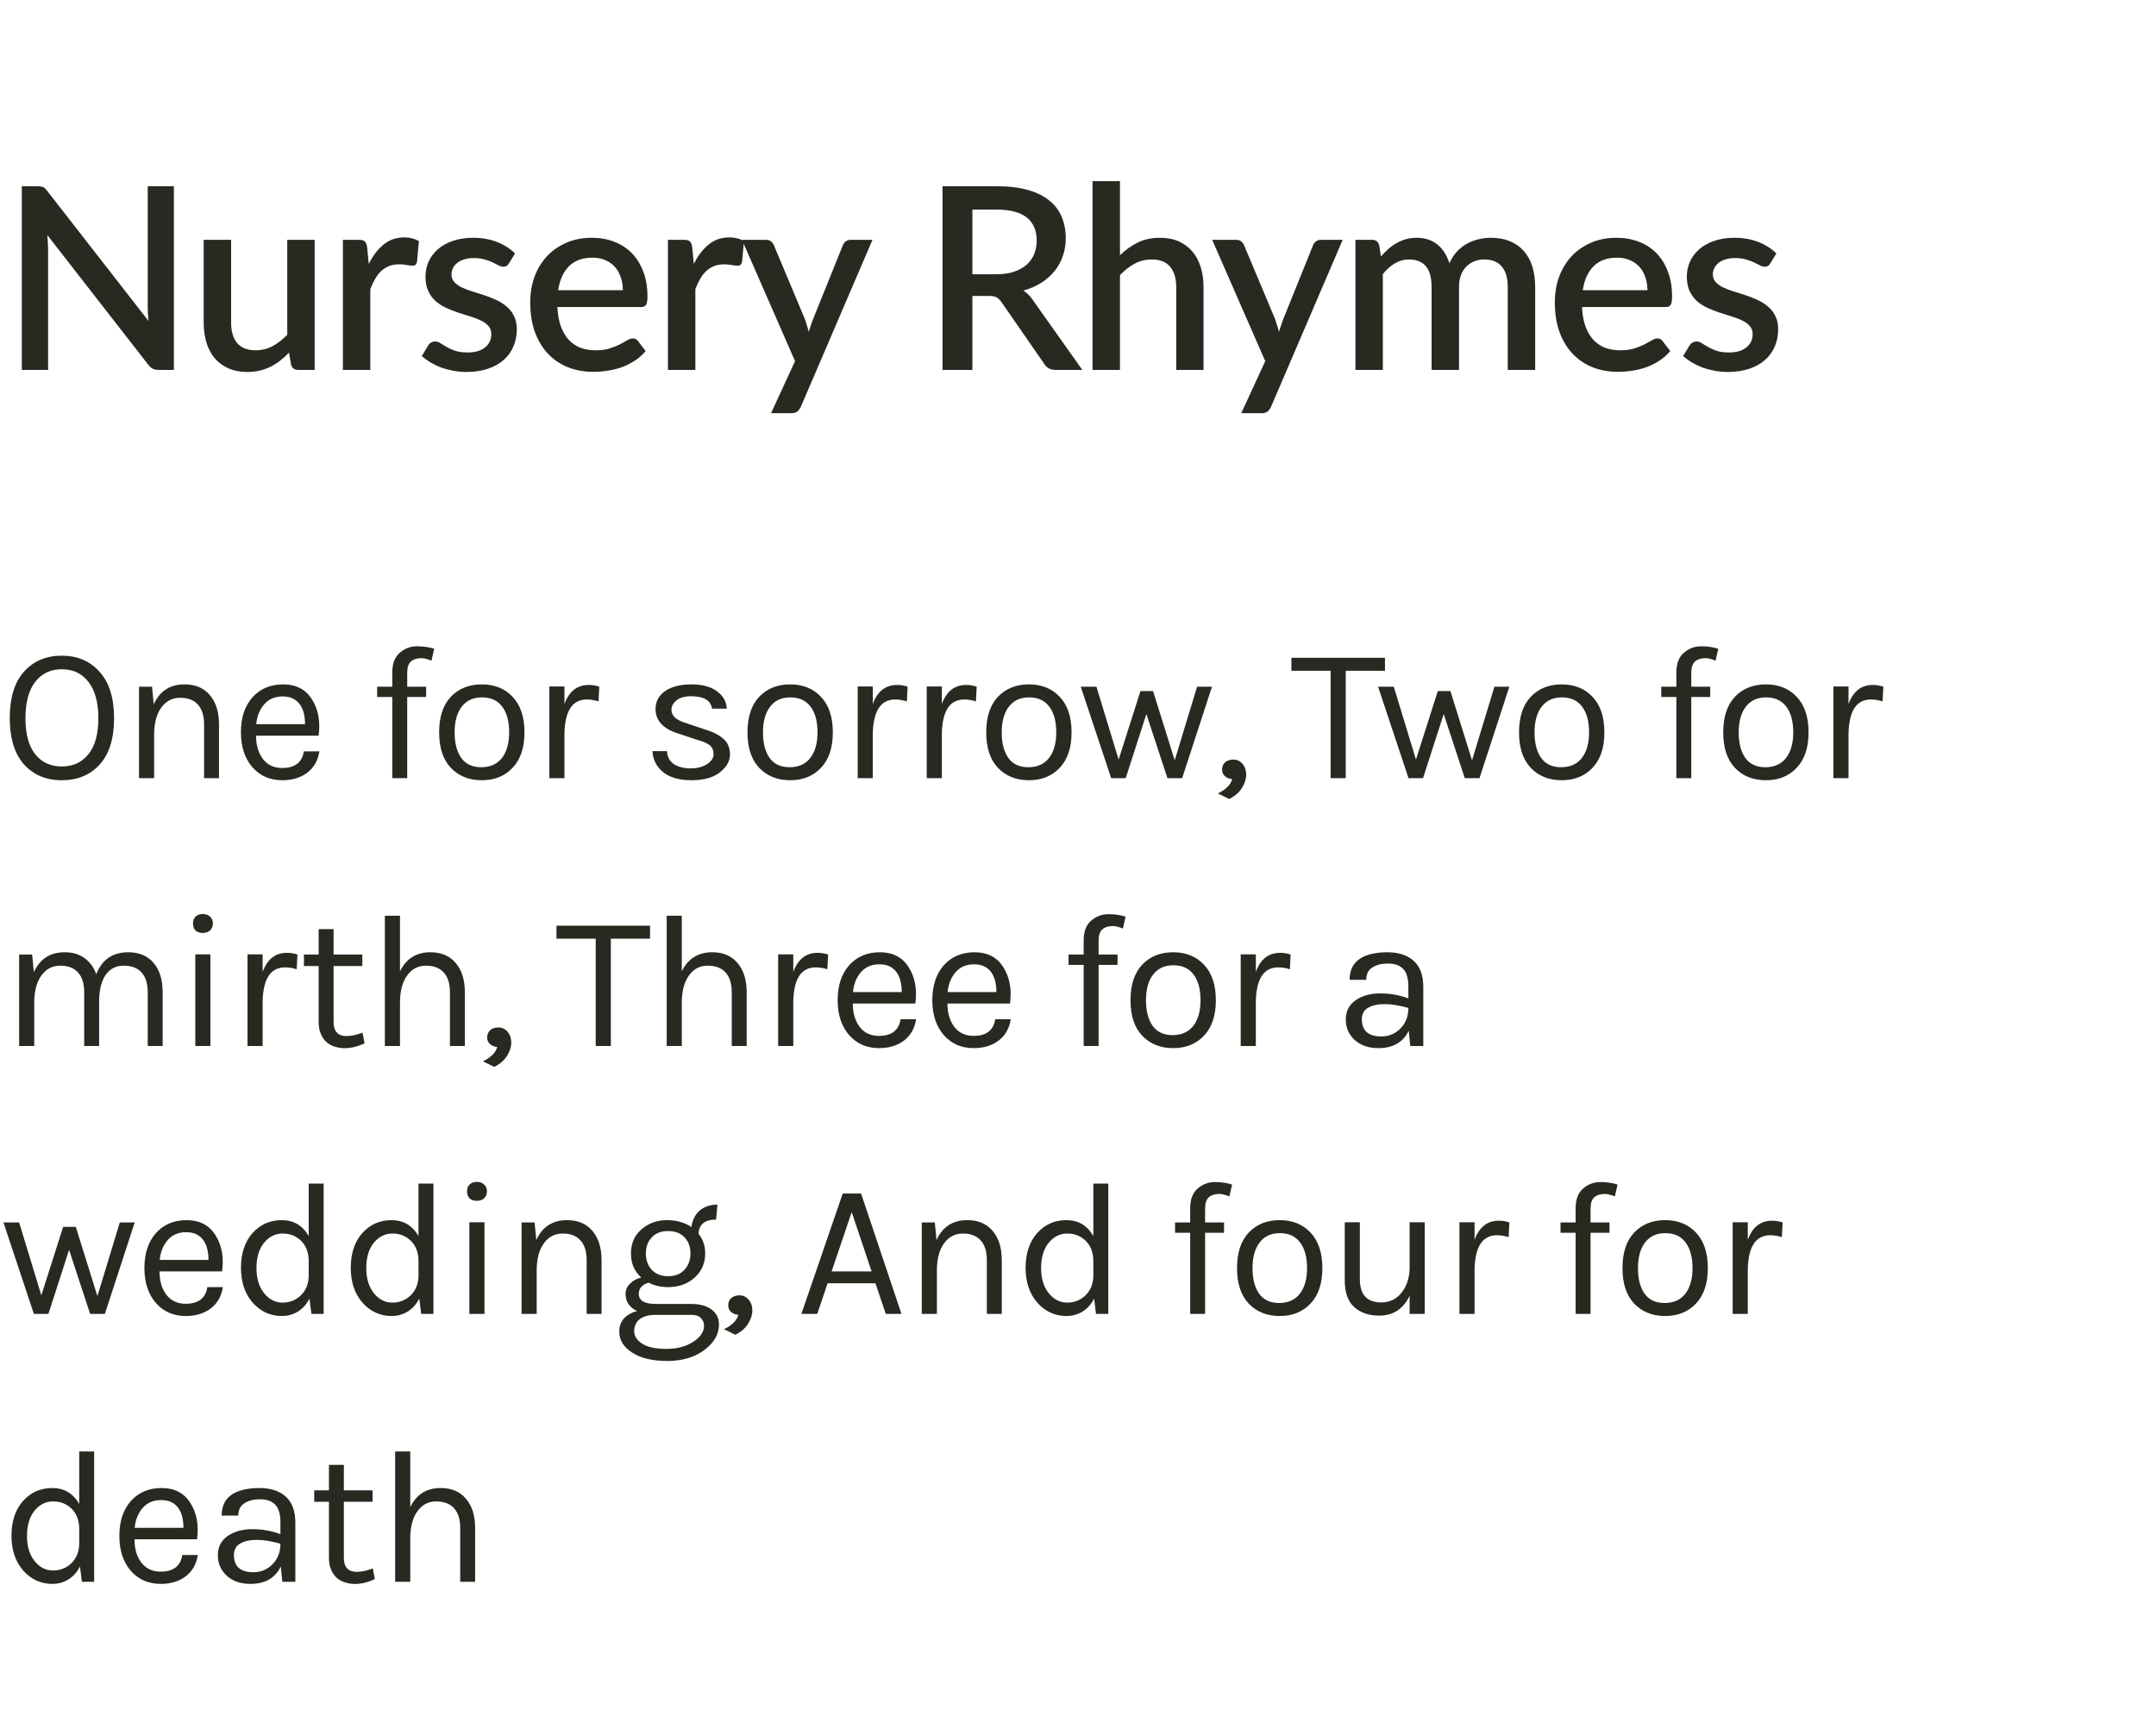<svg width="169" height="136" viewBox="0 0 169 136" fill="none" xmlns="http://www.w3.org/2000/svg">
<path d="M13.63 14.6V29H12.44C12.26 29 12.107 28.97 11.98 28.91C11.853 28.843 11.733 28.737 11.62 28.59L3.71 18.43C3.73 18.623 3.743 18.817 3.75 19.01C3.763 19.197 3.77 19.37 3.77 19.53V29H1.71V14.6H2.93C3.03 14.6 3.113 14.607 3.18 14.62C3.253 14.627 3.32 14.643 3.38 14.67C3.44 14.697 3.497 14.737 3.55 14.79C3.603 14.843 3.66 14.91 3.72 14.99L11.64 25.16C11.62 24.953 11.603 24.75 11.59 24.55C11.583 24.35 11.58 24.163 11.58 23.99V14.6H13.63ZM24.666 18.8V29H23.366C23.08 29 22.896 28.863 22.816 28.59L22.656 27.64C22.443 27.867 22.216 28.073 21.976 28.26C21.743 28.447 21.493 28.607 21.226 28.74C20.96 28.873 20.673 28.977 20.366 29.05C20.066 29.123 19.743 29.16 19.396 29.16C18.836 29.16 18.343 29.067 17.916 28.88C17.49 28.693 17.13 28.43 16.836 28.09C16.55 27.75 16.333 27.343 16.186 26.87C16.04 26.39 15.966 25.863 15.966 25.29V18.8H18.116V25.29C18.116 25.977 18.273 26.51 18.586 26.89C18.906 27.27 19.39 27.46 20.036 27.46C20.51 27.46 20.95 27.353 21.356 27.14C21.77 26.92 22.156 26.62 22.516 26.24V18.8H24.666ZM28.907 20.69C29.227 20.043 29.614 19.537 30.067 19.17C30.52 18.797 31.064 18.61 31.697 18.61C31.917 18.61 32.124 18.637 32.317 18.69C32.511 18.737 32.684 18.81 32.837 18.91L32.687 20.53C32.66 20.643 32.617 20.723 32.557 20.77C32.504 20.81 32.431 20.83 32.337 20.83C32.237 20.83 32.094 20.813 31.907 20.78C31.721 20.74 31.524 20.72 31.317 20.72C31.017 20.72 30.75 20.763 30.517 20.85C30.291 20.937 30.084 21.063 29.897 21.23C29.717 21.397 29.557 21.6 29.417 21.84C29.277 22.08 29.147 22.353 29.027 22.66V29H26.877V18.8H28.127C28.354 18.8 28.511 18.843 28.597 18.93C28.684 19.01 28.744 19.153 28.777 19.36L28.907 20.69ZM39.891 20.65C39.838 20.743 39.778 20.81 39.711 20.85C39.645 20.89 39.561 20.91 39.461 20.91C39.348 20.91 39.225 20.877 39.091 20.81C38.958 20.737 38.801 20.657 38.621 20.57C38.441 20.483 38.228 20.407 37.981 20.34C37.741 20.267 37.458 20.23 37.131 20.23C36.865 20.23 36.621 20.263 36.401 20.33C36.188 20.39 36.005 20.48 35.851 20.6C35.705 20.713 35.591 20.85 35.511 21.01C35.431 21.163 35.391 21.33 35.391 21.51C35.391 21.75 35.465 21.95 35.611 22.11C35.758 22.27 35.951 22.41 36.191 22.53C36.431 22.643 36.705 22.747 37.011 22.84C37.318 22.933 37.631 23.033 37.951 23.14C38.271 23.247 38.585 23.37 38.891 23.51C39.198 23.65 39.471 23.823 39.711 24.03C39.951 24.23 40.145 24.477 40.291 24.77C40.438 25.057 40.511 25.407 40.511 25.82C40.511 26.3 40.425 26.743 40.251 27.15C40.078 27.557 39.825 27.91 39.491 28.21C39.158 28.51 38.741 28.743 38.241 28.91C37.748 29.077 37.181 29.16 36.541 29.16C36.188 29.16 35.845 29.127 35.511 29.06C35.185 29 34.871 28.917 34.571 28.81C34.278 28.697 34.001 28.563 33.741 28.41C33.488 28.257 33.261 28.09 33.061 27.91L33.561 27.09C33.621 26.99 33.695 26.913 33.781 26.86C33.875 26.8 33.988 26.77 34.121 26.77C34.261 26.77 34.398 26.817 34.531 26.91C34.671 26.997 34.831 27.093 35.011 27.2C35.198 27.307 35.421 27.407 35.681 27.5C35.941 27.587 36.265 27.63 36.651 27.63C36.971 27.63 37.248 27.593 37.481 27.52C37.715 27.44 37.908 27.333 38.061 27.2C38.215 27.067 38.328 26.917 38.401 26.75C38.475 26.577 38.511 26.393 38.511 26.2C38.511 25.94 38.438 25.727 38.291 25.56C38.145 25.393 37.948 25.25 37.701 25.13C37.461 25.01 37.185 24.903 36.871 24.81C36.565 24.717 36.251 24.617 35.931 24.51C35.611 24.403 35.295 24.28 34.981 24.14C34.675 24 34.398 23.823 34.151 23.61C33.911 23.39 33.718 23.127 33.571 22.82C33.425 22.507 33.351 22.127 33.351 21.68C33.351 21.273 33.431 20.887 33.591 20.52C33.758 20.153 33.998 19.83 34.311 19.55C34.631 19.27 35.021 19.05 35.481 18.89C35.948 18.723 36.485 18.64 37.091 18.64C37.778 18.64 38.401 18.75 38.961 18.97C39.521 19.19 39.991 19.49 40.371 19.87L39.891 20.65ZM48.822 22.75C48.822 22.39 48.769 22.057 48.662 21.75C48.562 21.437 48.412 21.167 48.212 20.94C48.012 20.707 47.762 20.527 47.462 20.4C47.169 20.267 46.828 20.2 46.442 20.2C45.662 20.2 45.048 20.423 44.602 20.87C44.155 21.317 43.872 21.943 43.752 22.75H48.822ZM43.692 24.07C43.718 24.65 43.809 25.153 43.962 25.58C44.115 26 44.319 26.35 44.572 26.63C44.832 26.91 45.139 27.12 45.492 27.26C45.852 27.393 46.252 27.46 46.692 27.46C47.112 27.46 47.475 27.413 47.782 27.32C48.089 27.22 48.355 27.113 48.582 27C48.809 26.88 49.002 26.773 49.162 26.68C49.322 26.58 49.468 26.53 49.602 26.53C49.775 26.53 49.908 26.597 50.002 26.73L50.612 27.52C50.358 27.82 50.072 28.073 49.752 28.28C49.432 28.487 49.092 28.657 48.732 28.79C48.372 28.917 48.002 29.007 47.622 29.06C47.242 29.12 46.872 29.15 46.512 29.15C45.805 29.15 45.148 29.033 44.542 28.8C43.942 28.56 43.419 28.21 42.972 27.75C42.532 27.29 42.185 26.72 41.932 26.04C41.685 25.36 41.562 24.577 41.562 23.69C41.562 22.983 41.672 22.323 41.892 21.71C42.118 21.097 42.438 20.563 42.852 20.11C43.272 19.657 43.779 19.3 44.372 19.04C44.972 18.773 45.648 18.64 46.402 18.64C47.029 18.64 47.608 18.743 48.142 18.95C48.675 19.15 49.135 19.447 49.522 19.84C49.908 20.233 50.209 20.717 50.422 21.29C50.642 21.857 50.752 22.503 50.752 23.23C50.752 23.563 50.715 23.787 50.642 23.9C50.569 24.013 50.435 24.07 50.242 24.07H43.692ZM54.387 20.69C54.707 20.043 55.093 19.537 55.547 19.17C56 18.797 56.544 18.61 57.177 18.61C57.397 18.61 57.603 18.637 57.797 18.69C57.99 18.737 58.163 18.81 58.317 18.91L58.167 20.53C58.14 20.643 58.097 20.723 58.037 20.77C57.983 20.81 57.91 20.83 57.817 20.83C57.717 20.83 57.574 20.813 57.387 20.78C57.2 20.74 57.004 20.72 56.797 20.72C56.497 20.72 56.23 20.763 55.997 20.85C55.77 20.937 55.563 21.063 55.377 21.23C55.197 21.397 55.037 21.6 54.897 21.84C54.757 22.08 54.627 22.353 54.507 22.66V29H52.357V18.8H53.607C53.834 18.8 53.99 18.843 54.077 18.93C54.163 19.01 54.224 19.153 54.257 19.36L54.387 20.69ZM68.39 18.8L62.77 31.9C62.696 32.053 62.606 32.173 62.5 32.26C62.4 32.347 62.243 32.39 62.03 32.39H60.44L62.32 28.31L58.16 18.8H60.03C60.21 18.8 60.346 18.843 60.44 18.93C60.54 19.01 60.613 19.107 60.66 19.22L63.09 25.01C63.15 25.177 63.203 25.343 63.25 25.51C63.303 25.67 63.353 25.837 63.4 26.01C63.453 25.837 63.506 25.667 63.56 25.5C63.613 25.333 63.673 25.167 63.74 25L66.07 19.22C66.116 19.1 66.193 19 66.3 18.92C66.413 18.84 66.536 18.8 66.67 18.8H68.39ZM78.061 21.5C78.594 21.5 79.061 21.437 79.461 21.31C79.861 21.177 80.194 20.993 80.461 20.76C80.728 20.527 80.928 20.25 81.061 19.93C81.194 19.603 81.261 19.243 81.261 18.85C81.261 18.063 81.001 17.463 80.481 17.05C79.961 16.637 79.174 16.43 78.121 16.43H76.221V21.5H78.061ZM84.841 29H82.751C82.338 29 82.038 28.84 81.851 28.52L78.491 23.67C78.378 23.503 78.254 23.383 78.121 23.31C77.988 23.237 77.788 23.2 77.521 23.2H76.221V29H73.881V14.6H78.121C79.068 14.6 79.881 14.697 80.561 14.89C81.248 15.083 81.811 15.36 82.251 15.72C82.691 16.073 83.014 16.5 83.221 17C83.434 17.5 83.541 18.057 83.541 18.67C83.541 19.17 83.464 19.637 83.311 20.07C83.164 20.503 82.948 20.897 82.661 21.25C82.381 21.603 82.034 21.91 81.621 22.17C81.208 22.43 80.738 22.633 80.211 22.78C80.498 22.953 80.744 23.197 80.951 23.51L84.841 29ZM87.79 20.01C88.21 19.597 88.67 19.267 89.17 19.02C89.67 18.767 90.253 18.64 90.92 18.64C91.48 18.64 91.97 18.733 92.39 18.92C92.816 19.107 93.173 19.37 93.46 19.71C93.753 20.05 93.973 20.46 94.12 20.94C94.266 21.413 94.34 21.937 94.34 22.51V29H92.2V22.51C92.2 21.823 92.04 21.29 91.72 20.91C91.406 20.53 90.926 20.34 90.28 20.34C89.8 20.34 89.353 20.45 88.94 20.67C88.533 20.89 88.15 21.19 87.79 21.57V29H85.64V14.2H87.79V20.01ZM105.247 18.8L99.627 31.9C99.553 32.053 99.463 32.173 99.357 32.26C99.257 32.347 99.1 32.39 98.887 32.39H97.297L99.177 28.31L95.017 18.8H96.887C97.067 18.8 97.203 18.843 97.297 18.93C97.397 19.01 97.47 19.107 97.517 19.22L99.947 25.01C100.007 25.177 100.06 25.343 100.107 25.51C100.16 25.67 100.21 25.837 100.257 26.01C100.31 25.837 100.363 25.667 100.417 25.5C100.47 25.333 100.53 25.167 100.597 25L102.927 19.22C102.973 19.1 103.05 19 103.157 18.92C103.27 18.84 103.393 18.8 103.527 18.8H105.247ZM106.246 29V18.8H107.546C107.839 18.8 108.026 18.937 108.106 19.21L108.246 20.1C108.433 19.887 108.626 19.693 108.826 19.52C109.026 19.34 109.239 19.187 109.466 19.06C109.699 18.927 109.946 18.823 110.206 18.75C110.473 18.677 110.759 18.64 111.066 18.64C111.393 18.64 111.693 18.687 111.966 18.78C112.239 18.873 112.479 19.007 112.686 19.18C112.899 19.353 113.083 19.563 113.236 19.81C113.389 20.057 113.516 20.333 113.616 20.64C113.769 20.287 113.963 19.983 114.196 19.73C114.429 19.477 114.689 19.27 114.976 19.11C115.263 18.95 115.566 18.833 115.886 18.76C116.213 18.68 116.543 18.64 116.876 18.64C117.423 18.64 117.909 18.727 118.336 18.9C118.769 19.073 119.133 19.327 119.426 19.66C119.726 19.987 119.953 20.39 120.106 20.87C120.259 21.35 120.336 21.897 120.336 22.51V29H118.186V22.51C118.186 21.79 118.029 21.25 117.716 20.89C117.409 20.523 116.953 20.34 116.346 20.34C116.073 20.34 115.816 20.387 115.576 20.48C115.336 20.573 115.126 20.71 114.946 20.89C114.766 21.07 114.623 21.297 114.516 21.57C114.416 21.837 114.366 22.15 114.366 22.51V29H112.216V22.51C112.216 21.763 112.066 21.217 111.766 20.87C111.466 20.517 111.026 20.34 110.446 20.34C110.046 20.34 109.676 20.443 109.336 20.65C108.996 20.85 108.683 21.127 108.396 21.48V29H106.246ZM129.137 22.75C129.137 22.39 129.084 22.057 128.977 21.75C128.877 21.437 128.727 21.167 128.527 20.94C128.327 20.707 128.077 20.527 127.777 20.4C127.484 20.267 127.144 20.2 126.757 20.2C125.977 20.2 125.364 20.423 124.917 20.87C124.471 21.317 124.187 21.943 124.067 22.75H129.137ZM124.007 24.07C124.034 24.65 124.124 25.153 124.277 25.58C124.431 26 124.634 26.35 124.887 26.63C125.147 26.91 125.454 27.12 125.807 27.26C126.167 27.393 126.567 27.46 127.007 27.46C127.427 27.46 127.791 27.413 128.097 27.32C128.404 27.22 128.671 27.113 128.897 27C129.124 26.88 129.317 26.773 129.477 26.68C129.637 26.58 129.784 26.53 129.917 26.53C130.091 26.53 130.224 26.597 130.317 26.73L130.927 27.52C130.674 27.82 130.387 28.073 130.067 28.28C129.747 28.487 129.407 28.657 129.047 28.79C128.687 28.917 128.317 29.007 127.937 29.06C127.557 29.12 127.187 29.15 126.827 29.15C126.121 29.15 125.464 29.033 124.857 28.8C124.257 28.56 123.734 28.21 123.287 27.75C122.847 27.29 122.501 26.72 122.247 26.04C122.001 25.36 121.877 24.577 121.877 23.69C121.877 22.983 121.987 22.323 122.207 21.71C122.434 21.097 122.754 20.563 123.167 20.11C123.587 19.657 124.094 19.3 124.687 19.04C125.287 18.773 125.964 18.64 126.717 18.64C127.344 18.64 127.924 18.743 128.457 18.95C128.991 19.15 129.451 19.447 129.837 19.84C130.224 20.233 130.524 20.717 130.737 21.29C130.957 21.857 131.067 22.503 131.067 23.23C131.067 23.563 131.031 23.787 130.957 23.9C130.884 24.013 130.751 24.07 130.557 24.07H124.007ZM138.763 20.65C138.709 20.743 138.649 20.81 138.583 20.85C138.516 20.89 138.433 20.91 138.333 20.91C138.219 20.91 138.096 20.877 137.963 20.81C137.829 20.737 137.673 20.657 137.493 20.57C137.313 20.483 137.099 20.407 136.853 20.34C136.613 20.267 136.329 20.23 136.003 20.23C135.736 20.23 135.493 20.263 135.273 20.33C135.059 20.39 134.876 20.48 134.723 20.6C134.576 20.713 134.463 20.85 134.383 21.01C134.303 21.163 134.263 21.33 134.263 21.51C134.263 21.75 134.336 21.95 134.483 22.11C134.629 22.27 134.823 22.41 135.063 22.53C135.303 22.643 135.576 22.747 135.883 22.84C136.189 22.933 136.503 23.033 136.823 23.14C137.143 23.247 137.456 23.37 137.763 23.51C138.069 23.65 138.343 23.823 138.583 24.03C138.823 24.23 139.016 24.477 139.163 24.77C139.309 25.057 139.383 25.407 139.383 25.82C139.383 26.3 139.296 26.743 139.123 27.15C138.949 27.557 138.696 27.91 138.363 28.21C138.029 28.51 137.613 28.743 137.113 28.91C136.619 29.077 136.053 29.16 135.413 29.16C135.059 29.16 134.716 29.127 134.383 29.06C134.056 29 133.743 28.917 133.443 28.81C133.149 28.697 132.873 28.563 132.613 28.41C132.359 28.257 132.133 28.09 131.933 27.91L132.433 27.09C132.493 26.99 132.566 26.913 132.653 26.86C132.746 26.8 132.859 26.77 132.993 26.77C133.133 26.77 133.269 26.817 133.403 26.91C133.543 26.997 133.703 27.093 133.883 27.2C134.069 27.307 134.293 27.407 134.553 27.5C134.813 27.587 135.136 27.63 135.523 27.63C135.843 27.63 136.119 27.593 136.353 27.52C136.586 27.44 136.779 27.333 136.933 27.2C137.086 27.067 137.199 26.917 137.273 26.75C137.346 26.577 137.383 26.393 137.383 26.2C137.383 25.94 137.309 25.727 137.163 25.56C137.016 25.393 136.819 25.25 136.573 25.13C136.333 25.01 136.056 24.903 135.743 24.81C135.436 24.717 135.123 24.617 134.803 24.51C134.483 24.403 134.166 24.28 133.853 24.14C133.546 24 133.269 23.823 133.023 23.61C132.783 23.39 132.589 23.127 132.443 22.82C132.296 22.507 132.223 22.127 132.223 21.68C132.223 21.273 132.303 20.887 132.463 20.52C132.629 20.153 132.869 19.83 133.183 19.55C133.503 19.27 133.893 19.05 134.353 18.89C134.819 18.723 135.356 18.64 135.963 18.64C136.649 18.64 137.273 18.75 137.833 18.97C138.393 19.19 138.863 19.49 139.243 19.87L138.763 20.65Z" fill="#2A2921"/>
<path d="M4.845 51.4C6.065 51.4 7.05 51.82 7.8 52.66C8.56 53.49 8.94 54.705 8.94 56.305C8.94 57.895 8.565 59.105 7.815 59.935C7.065 60.755 6.075 61.165 4.845 61.165C3.615 61.165 2.625 60.75 1.875 59.92C1.135 59.08 0.765 57.87 0.765 56.29C0.765 54.7 1.135 53.49 1.875 52.66C2.625 51.82 3.615 51.4 4.845 51.4ZM4.845 52.465C3.965 52.465 3.27 52.795 2.76 53.455C2.25 54.115 1.995 55.065 1.995 56.305C1.995 57.545 2.25 58.485 2.76 59.125C3.27 59.765 3.965 60.085 4.845 60.085C5.725 60.085 6.42 59.765 6.93 59.125C7.45 58.485 7.71 57.545 7.71 56.305C7.71 55.065 7.45 54.115 6.93 53.455C6.42 52.795 5.725 52.465 4.845 52.465ZM12.052 55.21C12.522 54.17 13.327 53.65 14.467 53.65C15.317 53.65 15.977 53.93 16.447 54.49C16.927 55.05 17.167 55.815 17.167 56.785V61H15.997V56.785C15.997 56.095 15.832 55.575 15.502 55.225C15.182 54.875 14.722 54.7 14.122 54.7C13.522 54.7 13.037 54.945 12.667 55.435C12.297 55.925 12.102 56.605 12.082 57.475V61H10.897V53.83H11.917L12.052 55.21ZM22.125 60.205C23.115 60.205 23.68 59.77 23.82 58.9H25.035C24.925 59.62 24.605 60.18 24.075 60.58C23.555 60.97 22.905 61.165 22.125 61.165C21.165 61.165 20.385 60.825 19.785 60.145C19.185 59.455 18.885 58.54 18.885 57.4C18.885 56.26 19.185 55.35 19.785 54.67C20.395 53.99 21.2 53.65 22.2 53.65C23.21 53.65 23.96 54.04 24.45 54.82C24.95 55.6 25.125 56.55 24.975 57.67H20.07C20.07 58.41 20.25 59.02 20.61 59.5C20.97 59.97 21.475 60.205 22.125 60.205ZM22.995 54.775C22.765 54.655 22.485 54.595 22.155 54.595C21.545 54.595 21.06 54.805 20.7 55.225C20.35 55.635 20.145 56.15 20.085 56.77H23.91C23.91 55.77 23.605 55.105 22.995 54.775ZM33.824 51.79C33.494 51.66 33.234 51.595 33.044 51.595C32.694 51.595 32.419 51.68 32.219 51.85C32.019 52.02 31.919 52.32 31.919 52.75V53.83H33.404V54.64H31.919V61H30.749V54.64H29.564V53.83H30.749V52.735C30.749 52.025 30.944 51.505 31.334 51.175C31.724 50.835 32.174 50.665 32.684 50.665C33.194 50.665 33.644 50.73 34.034 50.86L33.824 51.79ZM37.766 53.65C38.766 53.65 39.571 53.975 40.181 54.625C40.801 55.275 41.111 56.205 41.111 57.415C41.111 58.615 40.801 59.54 40.181 60.19C39.571 60.84 38.766 61.165 37.766 61.165C36.766 61.165 35.956 60.84 35.336 60.19C34.726 59.54 34.421 58.615 34.421 57.415C34.421 56.205 34.726 55.275 35.336 54.625C35.956 53.975 36.766 53.65 37.766 53.65ZM39.911 57.415C39.911 56.555 39.731 55.885 39.371 55.405C39.011 54.915 38.481 54.67 37.781 54.67C37.091 54.67 36.561 54.915 36.191 55.405C35.821 55.885 35.636 56.555 35.636 57.415C35.636 58.265 35.811 58.935 36.161 59.425C36.511 59.905 37.031 60.145 37.721 60.145C38.421 60.145 38.961 59.905 39.341 59.425C39.721 58.935 39.911 58.265 39.911 57.415ZM45.999 54.835C44.869 54.835 44.284 55.725 44.244 57.505V61H43.059V53.815H44.244V55.195C44.604 54.195 45.239 53.695 46.149 53.695C46.439 53.695 46.714 53.74 46.974 53.83L46.914 54.985C46.614 54.885 46.309 54.835 45.999 54.835ZM51.386 55.585C51.386 54.995 51.636 54.525 52.136 54.175C52.647 53.825 53.331 53.65 54.191 53.65C55.051 53.65 55.721 53.83 56.202 54.19C56.691 54.55 56.947 55.005 56.967 55.555H55.812C55.721 54.905 55.172 54.58 54.161 54.58C53.672 54.58 53.291 54.69 53.022 54.91C52.761 55.13 52.632 55.37 52.632 55.63C52.632 55.88 52.731 56.095 52.931 56.275C53.132 56.445 53.452 56.595 53.892 56.725L55.331 57.205C55.941 57.395 56.407 57.64 56.727 57.94C57.056 58.23 57.221 58.635 57.221 59.155C57.221 59.665 56.956 60.13 56.426 60.55C55.897 60.96 55.157 61.165 54.206 61.165C53.257 61.165 52.517 60.955 51.986 60.535C51.456 60.105 51.176 59.555 51.147 58.885H52.286C52.306 59.335 52.486 59.675 52.827 59.905C53.176 60.125 53.611 60.235 54.132 60.235C54.651 60.235 55.081 60.125 55.422 59.905C55.761 59.685 55.931 59.425 55.931 59.125C55.931 58.815 55.831 58.58 55.632 58.42C55.431 58.26 55.106 58.12 54.657 58L53.261 57.535C52.011 57.165 51.386 56.515 51.386 55.585ZM61.937 53.65C62.937 53.65 63.742 53.975 64.352 54.625C64.972 55.275 65.282 56.205 65.282 57.415C65.282 58.615 64.972 59.54 64.352 60.19C63.742 60.84 62.937 61.165 61.937 61.165C60.937 61.165 60.127 60.84 59.507 60.19C58.897 59.54 58.592 58.615 58.592 57.415C58.592 56.205 58.897 55.275 59.507 54.625C60.127 53.975 60.937 53.65 61.937 53.65ZM64.082 57.415C64.082 56.555 63.902 55.885 63.542 55.405C63.182 54.915 62.652 54.67 61.952 54.67C61.262 54.67 60.732 54.915 60.362 55.405C59.992 55.885 59.807 56.555 59.807 57.415C59.807 58.265 59.982 58.935 60.332 59.425C60.682 59.905 61.202 60.145 61.892 60.145C62.592 60.145 63.132 59.905 63.512 59.425C63.892 58.935 64.082 58.265 64.082 57.415ZM70.171 54.835C69.04 54.835 68.456 55.725 68.415 57.505V61H67.231V53.815H68.415V55.195C68.775 54.195 69.41 53.695 70.32 53.695C70.611 53.695 70.885 53.74 71.145 53.83L71.085 54.985C70.785 54.885 70.481 54.835 70.171 54.835ZM75.583 54.835C74.453 54.835 73.868 55.725 73.828 57.505V61H72.643V53.815H73.828V55.195C74.188 54.195 74.823 53.695 75.733 53.695C76.023 53.695 76.298 53.74 76.558 53.83L76.498 54.985C76.198 54.885 75.893 54.835 75.583 54.835ZM80.651 53.65C81.651 53.65 82.456 53.975 83.066 54.625C83.686 55.275 83.996 56.205 83.996 57.415C83.996 58.615 83.686 59.54 83.066 60.19C82.456 60.84 81.651 61.165 80.651 61.165C79.651 61.165 78.841 60.84 78.221 60.19C77.611 59.54 77.306 58.615 77.306 57.415C77.306 56.205 77.611 55.275 78.221 54.625C78.841 53.975 79.651 53.65 80.651 53.65ZM82.796 57.415C82.796 56.555 82.616 55.885 82.256 55.405C81.896 54.915 81.366 54.67 80.666 54.67C79.976 54.67 79.446 54.915 79.076 55.405C78.706 55.885 78.521 56.555 78.521 57.415C78.521 58.265 78.696 58.935 79.046 59.425C79.396 59.905 79.916 60.145 80.606 60.145C81.306 60.145 81.846 59.905 82.226 59.425C82.606 58.935 82.796 58.265 82.796 57.415ZM85.945 53.83L87.685 59.545L89.395 54.175H90.385L92.08 59.605L93.835 53.83H95.005L92.665 61H91.51L89.86 55.975L88.24 61H87.1L84.715 53.83H85.945ZM96.589 61.075C96.359 61.055 96.169 60.98 96.019 60.85C95.869 60.72 95.794 60.545 95.794 60.325C95.794 60.105 95.869 59.92 96.019 59.77C96.179 59.62 96.399 59.545 96.679 59.545C96.969 59.545 97.209 59.66 97.399 59.89C97.589 60.11 97.684 60.39 97.684 60.73C97.684 61.07 97.574 61.415 97.354 61.765C97.134 62.125 96.799 62.415 96.349 62.635L95.464 62.2C96.084 61.9 96.459 61.525 96.589 61.075ZM101.227 51.565H108.562V52.585H105.487V61H104.302V52.585H101.227V51.565ZM109.252 53.83L110.992 59.545L112.702 54.175H113.692L115.387 59.605L117.142 53.83H118.312L115.972 61H114.817L113.167 55.975L111.547 61H110.407L108.022 53.83H109.252ZM122.416 53.65C123.416 53.65 124.221 53.975 124.831 54.625C125.451 55.275 125.761 56.205 125.761 57.415C125.761 58.615 125.451 59.54 124.831 60.19C124.221 60.84 123.416 61.165 122.416 61.165C121.416 61.165 120.606 60.84 119.986 60.19C119.376 59.54 119.071 58.615 119.071 57.415C119.071 56.205 119.376 55.275 119.986 54.625C120.606 53.975 121.416 53.65 122.416 53.65ZM124.561 57.415C124.561 56.555 124.381 55.885 124.021 55.405C123.661 54.915 123.131 54.67 122.431 54.67C121.741 54.67 121.211 54.915 120.841 55.405C120.471 55.885 120.286 56.555 120.286 57.415C120.286 58.265 120.461 58.935 120.811 59.425C121.161 59.905 121.681 60.145 122.371 60.145C123.071 60.145 123.611 59.905 123.991 59.425C124.371 58.935 124.561 58.265 124.561 57.415ZM134.478 51.79C134.148 51.66 133.888 51.595 133.698 51.595C133.348 51.595 133.073 51.68 132.873 51.85C132.673 52.02 132.573 52.32 132.573 52.75V53.83H134.058V54.64H132.573V61H131.403V54.64H130.218V53.83H131.403V52.735C131.403 52.025 131.598 51.505 131.988 51.175C132.378 50.835 132.828 50.665 133.338 50.665C133.848 50.665 134.298 50.73 134.688 50.86L134.478 51.79ZM138.42 53.65C139.42 53.65 140.225 53.975 140.835 54.625C141.455 55.275 141.765 56.205 141.765 57.415C141.765 58.615 141.455 59.54 140.835 60.19C140.225 60.84 139.42 61.165 138.42 61.165C137.42 61.165 136.61 60.84 135.99 60.19C135.38 59.54 135.075 58.615 135.075 57.415C135.075 56.205 135.38 55.275 135.99 54.625C136.61 53.975 137.42 53.65 138.42 53.65ZM140.565 57.415C140.565 56.555 140.385 55.885 140.025 55.405C139.665 54.915 139.135 54.67 138.435 54.67C137.745 54.67 137.215 54.915 136.845 55.405C136.475 55.885 136.29 56.555 136.29 57.415C136.29 58.265 136.465 58.935 136.815 59.425C137.165 59.905 137.685 60.145 138.375 60.145C139.075 60.145 139.615 59.905 139.995 59.425C140.375 58.935 140.565 58.265 140.565 57.415ZM146.653 54.835C145.523 54.835 144.938 55.725 144.898 57.505V61H143.713V53.815H144.898V55.195C145.258 54.195 145.893 53.695 146.803 53.695C147.093 53.695 147.368 53.74 147.628 53.83L147.568 54.985C147.268 54.885 146.963 54.835 146.653 54.835ZM2.655 76.21C3.125 75.17 3.93 74.65 5.07 74.65C5.69 74.65 6.21 74.805 6.63 75.115C7.05 75.415 7.355 75.835 7.545 76.375C7.995 75.225 8.83 74.65 10.05 74.65C10.91 74.65 11.575 74.93 12.045 75.49C12.515 76.05 12.75 76.815 12.75 77.785V82H11.58V77.785C11.58 77.095 11.415 76.575 11.085 76.225C10.765 75.875 10.3 75.7 9.69 75.7C9.08 75.7 8.605 75.95 8.265 76.45C7.935 76.95 7.77 77.64 7.77 78.52V82H6.6V77.785C6.6 77.095 6.435 76.575 6.105 76.225C5.785 75.875 5.325 75.7 4.725 75.7C4.125 75.7 3.64 75.945 3.27 76.435C2.9 76.925 2.705 77.605 2.685 78.475V82H1.5V74.83H2.52L2.655 76.21ZM15.309 74.815H16.494V82H15.309V74.815ZM15.894 73.135C15.654 73.135 15.464 73.07 15.324 72.94C15.194 72.8 15.129 72.62 15.129 72.4C15.129 72.17 15.194 71.99 15.324 71.86C15.464 71.72 15.654 71.65 15.894 71.65C16.134 71.65 16.324 71.72 16.464 71.86C16.614 71.99 16.689 72.17 16.689 72.4C16.689 72.62 16.614 72.8 16.464 72.94C16.324 73.07 16.134 73.135 15.894 73.135ZM22.341 75.835C21.211 75.835 20.626 76.725 20.586 78.505V82H19.401V74.815H20.586V76.195C20.946 75.195 21.581 74.695 22.491 74.695C22.781 74.695 23.056 74.74 23.316 74.83L23.256 75.985C22.956 75.885 22.651 75.835 22.341 75.835ZM28.579 81.79C27.719 82.19 26.934 82.275 26.224 82.045C25.714 81.885 25.354 81.55 25.144 81.04C25.034 80.79 24.979 80.49 24.979 80.14V75.73H23.824V74.83H24.979V72.835H26.149V74.83H28.399V75.73H26.149V80.125C26.149 80.855 26.489 81.22 27.169 81.22C27.539 81.22 27.954 81.13 28.414 80.95L28.579 81.79ZM31.354 76.15C31.834 75.15 32.629 74.65 33.739 74.65C34.589 74.65 35.248 74.93 35.718 75.49C36.199 76.05 36.438 76.815 36.438 77.785V82H35.269V77.785C35.269 77.095 35.103 76.575 34.773 76.225C34.453 75.875 33.989 75.7 33.379 75.7C32.769 75.7 32.279 75.96 31.909 76.48C31.538 76.99 31.354 77.7 31.354 78.61V82H30.169V71.785H31.354V76.15ZM38.981 82.075C38.751 82.055 38.561 81.98 38.411 81.85C38.261 81.72 38.186 81.545 38.186 81.325C38.186 81.105 38.261 80.92 38.411 80.77C38.571 80.62 38.791 80.545 39.071 80.545C39.361 80.545 39.601 80.66 39.791 80.89C39.981 81.11 40.076 81.39 40.076 81.73C40.076 82.07 39.966 82.415 39.746 82.765C39.526 83.125 39.191 83.415 38.741 83.635L37.856 83.2C38.476 82.9 38.851 82.525 38.981 82.075ZM43.62 72.565H50.955V73.585H47.88V82H46.695V73.585H43.62V72.565ZM53.444 76.15C53.925 75.15 54.719 74.65 55.83 74.65C56.679 74.65 57.34 74.93 57.809 75.49C58.289 76.05 58.529 76.815 58.529 77.785V82H57.359V77.785C57.359 77.095 57.194 76.575 56.864 76.225C56.544 75.875 56.08 75.7 55.469 75.7C54.859 75.7 54.37 75.96 53.999 76.48C53.63 76.99 53.444 77.7 53.444 78.61V82H52.26V71.785H53.444V76.15ZM63.937 75.835C62.807 75.835 62.222 76.725 62.182 78.505V82H60.997V74.815H62.182V76.195C62.542 75.195 63.177 74.695 64.087 74.695C64.377 74.695 64.652 74.74 64.912 74.83L64.852 75.985C64.552 75.885 64.247 75.835 63.937 75.835ZM68.9 81.205C69.89 81.205 70.455 80.77 70.595 79.9H71.81C71.7 80.62 71.38 81.18 70.85 81.58C70.33 81.97 69.68 82.165 68.9 82.165C67.94 82.165 67.16 81.825 66.56 81.145C65.96 80.455 65.66 79.54 65.66 78.4C65.66 77.26 65.96 76.35 66.56 75.67C67.17 74.99 67.975 74.65 68.975 74.65C69.985 74.65 70.735 75.04 71.225 75.82C71.725 76.6 71.9 77.55 71.75 78.67H66.845C66.845 79.41 67.025 80.02 67.385 80.5C67.745 80.97 68.25 81.205 68.9 81.205ZM69.77 75.775C69.54 75.655 69.26 75.595 68.93 75.595C68.32 75.595 67.835 75.805 67.475 76.225C67.125 76.635 66.92 77.15 66.86 77.77H70.685C70.685 76.77 70.38 76.105 69.77 75.775ZM76.32 81.205C77.31 81.205 77.875 80.77 78.015 79.9H79.23C79.12 80.62 78.8 81.18 78.27 81.58C77.75 81.97 77.1 82.165 76.32 82.165C75.36 82.165 74.58 81.825 73.98 81.145C73.38 80.455 73.08 79.54 73.08 78.4C73.08 77.26 73.38 76.35 73.98 75.67C74.59 74.99 75.395 74.65 76.395 74.65C77.405 74.65 78.155 75.04 78.645 75.82C79.145 76.6 79.32 77.55 79.17 78.67H74.265C74.265 79.41 74.445 80.02 74.805 80.5C75.165 80.97 75.67 81.205 76.32 81.205ZM77.19 75.775C76.96 75.655 76.68 75.595 76.35 75.595C75.74 75.595 75.255 75.805 74.895 76.225C74.545 76.635 74.34 77.15 74.28 77.77H78.105C78.105 76.77 77.8 76.105 77.19 75.775ZM88.019 72.79C87.689 72.66 87.429 72.595 87.239 72.595C86.889 72.595 86.614 72.68 86.414 72.85C86.214 73.02 86.114 73.32 86.114 73.75V74.83H87.599V75.64H86.114V82H84.944V75.64H83.759V74.83H84.944V73.735C84.944 73.025 85.139 72.505 85.529 72.175C85.919 71.835 86.369 71.665 86.879 71.665C87.389 71.665 87.839 71.73 88.229 71.86L88.019 72.79ZM91.96 74.65C92.96 74.65 93.765 74.975 94.375 75.625C94.995 76.275 95.305 77.205 95.305 78.415C95.305 79.615 94.995 80.54 94.375 81.19C93.765 81.84 92.96 82.165 91.96 82.165C90.96 82.165 90.15 81.84 89.53 81.19C88.92 80.54 88.615 79.615 88.615 78.415C88.615 77.205 88.92 76.275 89.53 75.625C90.15 74.975 90.96 74.65 91.96 74.65ZM94.105 78.415C94.105 77.555 93.925 76.885 93.565 76.405C93.205 75.915 92.675 75.67 91.975 75.67C91.285 75.67 90.755 75.915 90.385 76.405C90.015 76.885 89.83 77.555 89.83 78.415C89.83 79.265 90.005 79.935 90.355 80.425C90.705 80.905 91.225 81.145 91.915 81.145C92.615 81.145 93.155 80.905 93.535 80.425C93.915 79.935 94.105 79.265 94.105 78.415ZM100.194 75.835C99.064 75.835 98.479 76.725 98.439 78.505V82H97.254V74.815H98.439V76.195C98.799 75.195 99.434 74.695 100.344 74.695C100.634 74.695 100.909 74.74 101.169 74.83L101.109 75.985C100.809 75.885 100.504 75.835 100.194 75.835ZM110.396 77.35C110.396 76.7 110.261 76.235 109.991 75.955C109.721 75.675 109.326 75.535 108.806 75.535C108.296 75.535 107.881 75.64 107.561 75.85C107.251 76.05 107.096 76.37 107.096 76.81H105.791C105.791 75.71 106.381 75.03 107.561 74.77C107.921 74.69 108.311 74.65 108.731 74.65C109.621 74.65 110.316 74.875 110.816 75.325C111.316 75.775 111.566 76.46 111.566 77.38V82H110.546L110.426 80.8C109.986 81.71 109.191 82.165 108.041 82.165C107.271 82.165 106.651 81.95 106.181 81.52C105.721 81.09 105.491 80.555 105.491 79.915C105.491 79.275 105.746 78.775 106.256 78.415C106.776 78.055 107.421 77.875 108.191 77.875C108.961 77.875 109.696 78.005 110.396 78.265V77.35ZM110.396 79.015C109.686 78.815 109.066 78.715 108.536 78.715C108.006 78.715 107.576 78.81 107.246 79C106.916 79.19 106.751 79.49 106.751 79.9C106.751 80.8 107.261 81.25 108.281 81.25C108.861 81.25 109.356 81.045 109.766 80.635C110.186 80.215 110.396 79.675 110.396 79.015ZM1.5 95.83L3.24 101.545L4.95 96.175H5.94L7.635 101.605L9.39 95.83H10.56L8.22 103H7.065L5.415 97.975L3.795 103H2.655L0.27 95.83H1.5ZM14.559 102.205C15.549 102.205 16.114 101.77 16.254 100.9H17.469C17.359 101.62 17.039 102.18 16.509 102.58C15.989 102.97 15.339 103.165 14.559 103.165C13.599 103.165 12.819 102.825 12.219 102.145C11.619 101.455 11.319 100.54 11.319 99.4C11.319 98.26 11.619 97.35 12.219 96.67C12.829 95.99 13.634 95.65 14.634 95.65C15.644 95.65 16.394 96.04 16.884 96.82C17.384 97.6 17.559 98.55 17.409 99.67H12.504C12.504 100.41 12.684 101.02 13.044 101.5C13.404 101.97 13.909 102.205 14.559 102.205ZM15.429 96.775C15.199 96.655 14.919 96.595 14.589 96.595C13.979 96.595 13.494 96.805 13.134 97.225C12.784 97.635 12.579 98.15 12.519 98.77H16.344C16.344 97.77 16.039 97.105 15.429 96.775ZM24.199 96.895V92.785H25.369V103H24.409L24.259 101.8C24.029 102.25 23.724 102.59 23.344 102.82C22.964 103.05 22.549 103.165 22.099 103.165C21.189 103.165 20.424 102.815 19.804 102.115C19.194 101.415 18.889 100.505 18.889 99.385C18.889 98.255 19.189 97.35 19.789 96.67C20.399 95.99 21.164 95.65 22.084 95.65C23.014 95.65 23.719 96.065 24.199 96.895ZM22.159 96.7C21.579 96.7 21.089 96.945 20.689 97.435C20.299 97.925 20.104 98.58 20.104 99.4C20.104 100.22 20.304 100.88 20.704 101.38C21.104 101.87 21.584 102.115 22.144 102.115C22.704 102.115 23.179 101.93 23.569 101.56C23.969 101.18 24.179 100.675 24.199 100.045V98.875C24.199 98.205 24.004 97.675 23.614 97.285C23.224 96.895 22.739 96.7 22.159 96.7ZM32.805 96.895V92.785H33.975V103H33.015L32.865 101.8C32.635 102.25 32.33 102.59 31.95 102.82C31.57 103.05 31.155 103.165 30.705 103.165C29.795 103.165 29.03 102.815 28.41 102.115C27.8 101.415 27.495 100.505 27.495 99.385C27.495 98.255 27.795 97.35 28.395 96.67C29.005 95.99 29.77 95.65 30.69 95.65C31.62 95.65 32.325 96.065 32.805 96.895ZM30.765 96.7C30.185 96.7 29.695 96.945 29.295 97.435C28.905 97.925 28.71 98.58 28.71 99.4C28.71 100.22 28.91 100.88 29.31 101.38C29.71 101.87 30.19 102.115 30.75 102.115C31.31 102.115 31.785 101.93 32.175 101.56C32.575 101.18 32.785 100.675 32.805 100.045V98.875C32.805 98.205 32.61 97.675 32.22 97.285C31.83 96.895 31.345 96.7 30.765 96.7ZM36.791 95.815H37.976V103H36.791V95.815ZM37.376 94.135C37.136 94.135 36.946 94.07 36.806 93.94C36.676 93.8 36.611 93.62 36.611 93.4C36.611 93.17 36.676 92.99 36.806 92.86C36.946 92.72 37.136 92.65 37.376 92.65C37.616 92.65 37.806 92.72 37.946 92.86C38.096 92.99 38.171 93.17 38.171 93.4C38.171 93.62 38.096 93.8 37.946 93.94C37.806 94.07 37.616 94.135 37.376 94.135ZM42.039 97.21C42.509 96.17 43.314 95.65 44.454 95.65C45.304 95.65 45.964 95.93 46.434 96.49C46.914 97.05 47.154 97.815 47.154 98.785V103H45.984V98.785C45.984 98.095 45.819 97.575 45.489 97.225C45.169 96.875 44.709 96.7 44.109 96.7C43.509 96.7 43.024 96.945 42.654 97.435C42.284 97.925 42.089 98.605 42.069 99.475V103H40.884V95.83H41.904L42.039 97.21ZM49.937 102.775C49.337 102.485 49.037 102.04 49.037 101.44C49.037 101.13 49.152 100.86 49.382 100.63C49.622 100.39 49.917 100.23 50.267 100.15C49.727 99.67 49.457 99.04 49.457 98.26C49.457 97.48 49.732 96.85 50.282 96.37C50.842 95.89 51.502 95.65 52.262 95.65C53.022 95.65 53.667 95.83 54.197 96.19C54.267 95.66 54.477 95.235 54.827 94.915C55.187 94.595 55.657 94.435 56.237 94.435L56.132 95.605C55.252 95.605 54.792 95.975 54.752 96.715C55.102 97.145 55.277 97.66 55.277 98.26C55.277 99.03 54.997 99.665 54.437 100.165C53.887 100.655 53.197 100.9 52.367 100.9C51.797 100.9 51.292 100.785 50.852 100.555C50.652 100.595 50.472 100.69 50.312 100.84C50.152 100.98 50.072 101.175 50.072 101.425C50.072 101.955 50.512 102.22 51.392 102.22H54.182C54.852 102.22 55.382 102.365 55.772 102.655C56.162 102.935 56.357 103.33 56.357 103.84C56.357 104.6 55.972 105.265 55.202 105.835C54.442 106.405 53.477 106.69 52.307 106.69C51.137 106.69 50.217 106.47 49.547 106.03C48.877 105.6 48.542 105.055 48.542 104.395C48.542 103.965 48.667 103.615 48.917 103.345C49.177 103.075 49.517 102.885 49.937 102.775ZM49.712 104.35C49.712 104.73 49.917 105.055 50.327 105.325C50.747 105.605 51.377 105.745 52.217 105.745C53.067 105.745 53.772 105.56 54.332 105.19C54.902 104.83 55.187 104.405 55.187 103.915C55.187 103.685 55.102 103.485 54.932 103.315C54.772 103.155 54.522 103.075 54.182 103.075H51.287C50.777 103.095 50.387 103.215 50.117 103.435C49.847 103.665 49.712 103.97 49.712 104.35ZM54.122 98.26C54.122 97.74 53.967 97.32 53.657 97C53.347 96.67 52.917 96.505 52.367 96.505C51.827 96.505 51.402 96.67 51.092 97C50.782 97.32 50.627 97.74 50.627 98.26C50.627 98.78 50.782 99.21 51.092 99.55C51.412 99.88 51.842 100.045 52.382 100.045C52.922 100.045 53.347 99.875 53.657 99.535C53.967 99.195 54.122 98.77 54.122 98.26ZM57.878 103.075C57.648 103.055 57.458 102.98 57.308 102.85C57.158 102.72 57.083 102.545 57.083 102.325C57.083 102.105 57.158 101.92 57.308 101.77C57.468 101.62 57.688 101.545 57.968 101.545C58.258 101.545 58.498 101.66 58.688 101.89C58.878 102.11 58.973 102.39 58.973 102.73C58.973 103.07 58.863 103.415 58.643 103.765C58.423 104.125 58.088 104.415 57.638 104.635L56.753 104.2C57.373 103.9 57.748 103.525 57.878 103.075ZM66.057 93.565H67.497L70.662 103H69.432L68.622 100.6H64.872L64.062 103H62.817L66.057 93.565ZM65.187 99.67H68.322L66.762 95.02L65.187 99.67ZM73.41 97.21C73.88 96.17 74.685 95.65 75.825 95.65C76.675 95.65 77.335 95.93 77.805 96.49C78.285 97.05 78.525 97.815 78.525 98.785V103H77.355V98.785C77.355 98.095 77.19 97.575 76.86 97.225C76.54 96.875 76.08 96.7 75.48 96.7C74.88 96.7 74.395 96.945 74.025 97.435C73.655 97.925 73.46 98.605 73.44 99.475V103H72.255V95.83H73.275L73.41 97.21ZM85.703 96.895V92.785H86.873V103H85.913L85.763 101.8C85.533 102.25 85.228 102.59 84.848 102.82C84.468 103.05 84.053 103.165 83.603 103.165C82.693 103.165 81.928 102.815 81.308 102.115C80.698 101.415 80.393 100.505 80.393 99.385C80.393 98.255 80.693 97.35 81.293 96.67C81.903 95.99 82.668 95.65 83.588 95.65C84.518 95.65 85.223 96.065 85.703 96.895ZM83.663 96.7C83.083 96.7 82.593 96.945 82.193 97.435C81.803 97.925 81.608 98.58 81.608 99.4C81.608 100.22 81.808 100.88 82.208 101.38C82.608 101.87 83.088 102.115 83.648 102.115C84.208 102.115 84.683 101.93 85.073 101.56C85.473 101.18 85.683 100.675 85.703 100.045V98.875C85.703 98.205 85.508 97.675 85.118 97.285C84.728 96.895 84.243 96.7 83.663 96.7ZM96.368 93.79C96.038 93.66 95.778 93.595 95.588 93.595C95.238 93.595 94.963 93.68 94.763 93.85C94.563 94.02 94.463 94.32 94.463 94.75V95.83H95.948V96.64H94.463V103H93.293V96.64H92.108V95.83H93.293V94.735C93.293 94.025 93.488 93.505 93.878 93.175C94.268 92.835 94.718 92.665 95.228 92.665C95.738 92.665 96.188 92.73 96.578 92.86L96.368 93.79ZM100.31 95.65C101.31 95.65 102.115 95.975 102.725 96.625C103.345 97.275 103.655 98.205 103.655 99.415C103.655 100.615 103.345 101.54 102.725 102.19C102.115 102.84 101.31 103.165 100.31 103.165C99.31 103.165 98.5 102.84 97.88 102.19C97.27 101.54 96.965 100.615 96.965 99.415C96.965 98.205 97.27 97.275 97.88 96.625C98.5 95.975 99.31 95.65 100.31 95.65ZM102.455 99.415C102.455 98.555 102.275 97.885 101.915 97.405C101.555 96.915 101.025 96.67 100.325 96.67C99.635 96.67 99.105 96.915 98.735 97.405C98.365 97.885 98.18 98.555 98.18 99.415C98.18 100.265 98.355 100.935 98.705 101.425C99.055 101.905 99.575 102.145 100.265 102.145C100.965 102.145 101.505 101.905 101.885 101.425C102.265 100.935 102.455 100.265 102.455 99.415ZM110.494 101.575C110.004 102.615 109.209 103.135 108.109 103.135C107.299 103.135 106.644 102.91 106.144 102.46C105.654 102.01 105.409 101.315 105.409 100.375V95.815H106.594V100.285C106.594 101.495 107.154 102.1 108.274 102.1C108.924 102.1 109.449 101.85 109.849 101.35C110.259 100.85 110.474 100.21 110.494 99.43V95.815H111.679V103H110.494V101.575ZM117.34 96.835C116.21 96.835 115.625 97.725 115.585 99.505V103H114.4V95.815H115.585V97.195C115.945 96.195 116.58 95.695 117.49 95.695C117.78 95.695 118.055 95.74 118.315 95.83L118.255 96.985C117.955 96.885 117.65 96.835 117.34 96.835ZM126.582 93.79C126.252 93.66 125.992 93.595 125.802 93.595C125.452 93.595 125.177 93.68 124.977 93.85C124.777 94.02 124.677 94.32 124.677 94.75V95.83H126.162V96.64H124.677V103H123.507V96.64H122.322V95.83H123.507V94.735C123.507 94.025 123.702 93.505 124.092 93.175C124.482 92.835 124.932 92.665 125.442 92.665C125.952 92.665 126.402 92.73 126.792 92.86L126.582 93.79ZM130.524 95.65C131.524 95.65 132.329 95.975 132.939 96.625C133.559 97.275 133.869 98.205 133.869 99.415C133.869 100.615 133.559 101.54 132.939 102.19C132.329 102.84 131.524 103.165 130.524 103.165C129.524 103.165 128.714 102.84 128.094 102.19C127.484 101.54 127.179 100.615 127.179 99.415C127.179 98.205 127.484 97.275 128.094 96.625C128.714 95.975 129.524 95.65 130.524 95.65ZM132.669 99.415C132.669 98.555 132.489 97.885 132.129 97.405C131.769 96.915 131.239 96.67 130.539 96.67C129.849 96.67 129.319 96.915 128.949 97.405C128.579 97.885 128.394 98.555 128.394 99.415C128.394 100.265 128.569 100.935 128.919 101.425C129.269 101.905 129.789 102.145 130.479 102.145C131.179 102.145 131.719 101.905 132.099 101.425C132.479 100.935 132.669 100.265 132.669 99.415ZM138.757 96.835C137.627 96.835 137.042 97.725 137.002 99.505V103H135.817V95.815H137.002V97.195C137.362 96.195 137.997 95.695 138.907 95.695C139.197 95.695 139.472 95.74 139.732 95.83L139.672 96.985C139.372 96.885 139.067 96.835 138.757 96.835ZM6.21 117.895V113.785H7.38V124H6.42L6.27 122.8C6.04 123.25 5.735 123.59 5.355 123.82C4.975 124.05 4.56 124.165 4.11 124.165C3.2 124.165 2.435 123.815 1.815 123.115C1.205 122.415 0.9 121.505 0.9 120.385C0.9 119.255 1.2 118.35 1.8 117.67C2.41 116.99 3.175 116.65 4.095 116.65C5.025 116.65 5.73 117.065 6.21 117.895ZM4.17 117.7C3.59 117.7 3.1 117.945 2.7 118.435C2.31 118.925 2.115 119.58 2.115 120.4C2.115 121.22 2.315 121.88 2.715 122.38C3.115 122.87 3.595 123.115 4.155 123.115C4.715 123.115 5.19 122.93 5.58 122.56C5.98 122.18 6.19 121.675 6.21 121.045V119.875C6.21 119.205 6.015 118.675 5.625 118.285C5.235 117.895 4.75 117.7 4.17 117.7ZM12.596 123.205C13.586 123.205 14.151 122.77 14.291 121.9H15.506C15.396 122.62 15.076 123.18 14.546 123.58C14.026 123.97 13.376 124.165 12.596 124.165C11.636 124.165 10.856 123.825 10.256 123.145C9.656 122.455 9.356 121.54 9.356 120.4C9.356 119.26 9.656 118.35 10.256 117.67C10.866 116.99 11.671 116.65 12.671 116.65C13.681 116.65 14.431 117.04 14.921 117.82C15.421 118.6 15.596 119.55 15.446 120.67H10.541C10.541 121.41 10.721 122.02 11.081 122.5C11.441 122.97 11.946 123.205 12.596 123.205ZM13.466 117.775C13.236 117.655 12.956 117.595 12.626 117.595C12.016 117.595 11.531 117.805 11.171 118.225C10.821 118.635 10.616 119.15 10.556 119.77H14.381C14.381 118.77 14.076 118.105 13.466 117.775ZM21.981 119.35C21.981 118.7 21.846 118.235 21.576 117.955C21.306 117.675 20.911 117.535 20.391 117.535C19.881 117.535 19.466 117.64 19.146 117.85C18.836 118.05 18.681 118.37 18.681 118.81H17.376C17.376 117.71 17.966 117.03 19.146 116.77C19.506 116.69 19.896 116.65 20.316 116.65C21.206 116.65 21.901 116.875 22.401 117.325C22.901 117.775 23.151 118.46 23.151 119.38V124H22.131L22.011 122.8C21.571 123.71 20.776 124.165 19.626 124.165C18.856 124.165 18.236 123.95 17.766 123.52C17.306 123.09 17.076 122.555 17.076 121.915C17.076 121.275 17.331 120.775 17.841 120.415C18.361 120.055 19.006 119.875 19.776 119.875C20.546 119.875 21.281 120.005 21.981 120.265V119.35ZM21.981 121.015C21.271 120.815 20.651 120.715 20.121 120.715C19.591 120.715 19.161 120.81 18.831 121C18.501 121.19 18.336 121.49 18.336 121.9C18.336 122.8 18.846 123.25 19.866 123.25C20.446 123.25 20.941 123.045 21.351 122.635C21.771 122.215 21.981 121.675 21.981 121.015ZM29.384 123.79C28.524 124.19 27.739 124.275 27.029 124.045C26.52 123.885 26.16 123.55 25.95 123.04C25.84 122.79 25.785 122.49 25.785 122.14V117.73H24.63V116.83H25.785V114.835H26.954V116.83H29.204V117.73H26.954V122.125C26.954 122.855 27.294 123.22 27.974 123.22C28.345 123.22 28.759 123.13 29.22 122.95L29.384 123.79ZM32.159 118.15C32.639 117.15 33.434 116.65 34.544 116.65C35.394 116.65 36.054 116.93 36.524 117.49C37.004 118.05 37.244 118.815 37.244 119.785V124H36.074V119.785C36.074 119.095 35.909 118.575 35.579 118.225C35.259 117.875 34.794 117.7 34.184 117.7C33.574 117.7 33.084 117.96 32.714 118.48C32.344 118.99 32.159 119.7 32.159 120.61V124H30.974V113.785H32.159V118.15Z" fill="#2A2921"/>
</svg>
